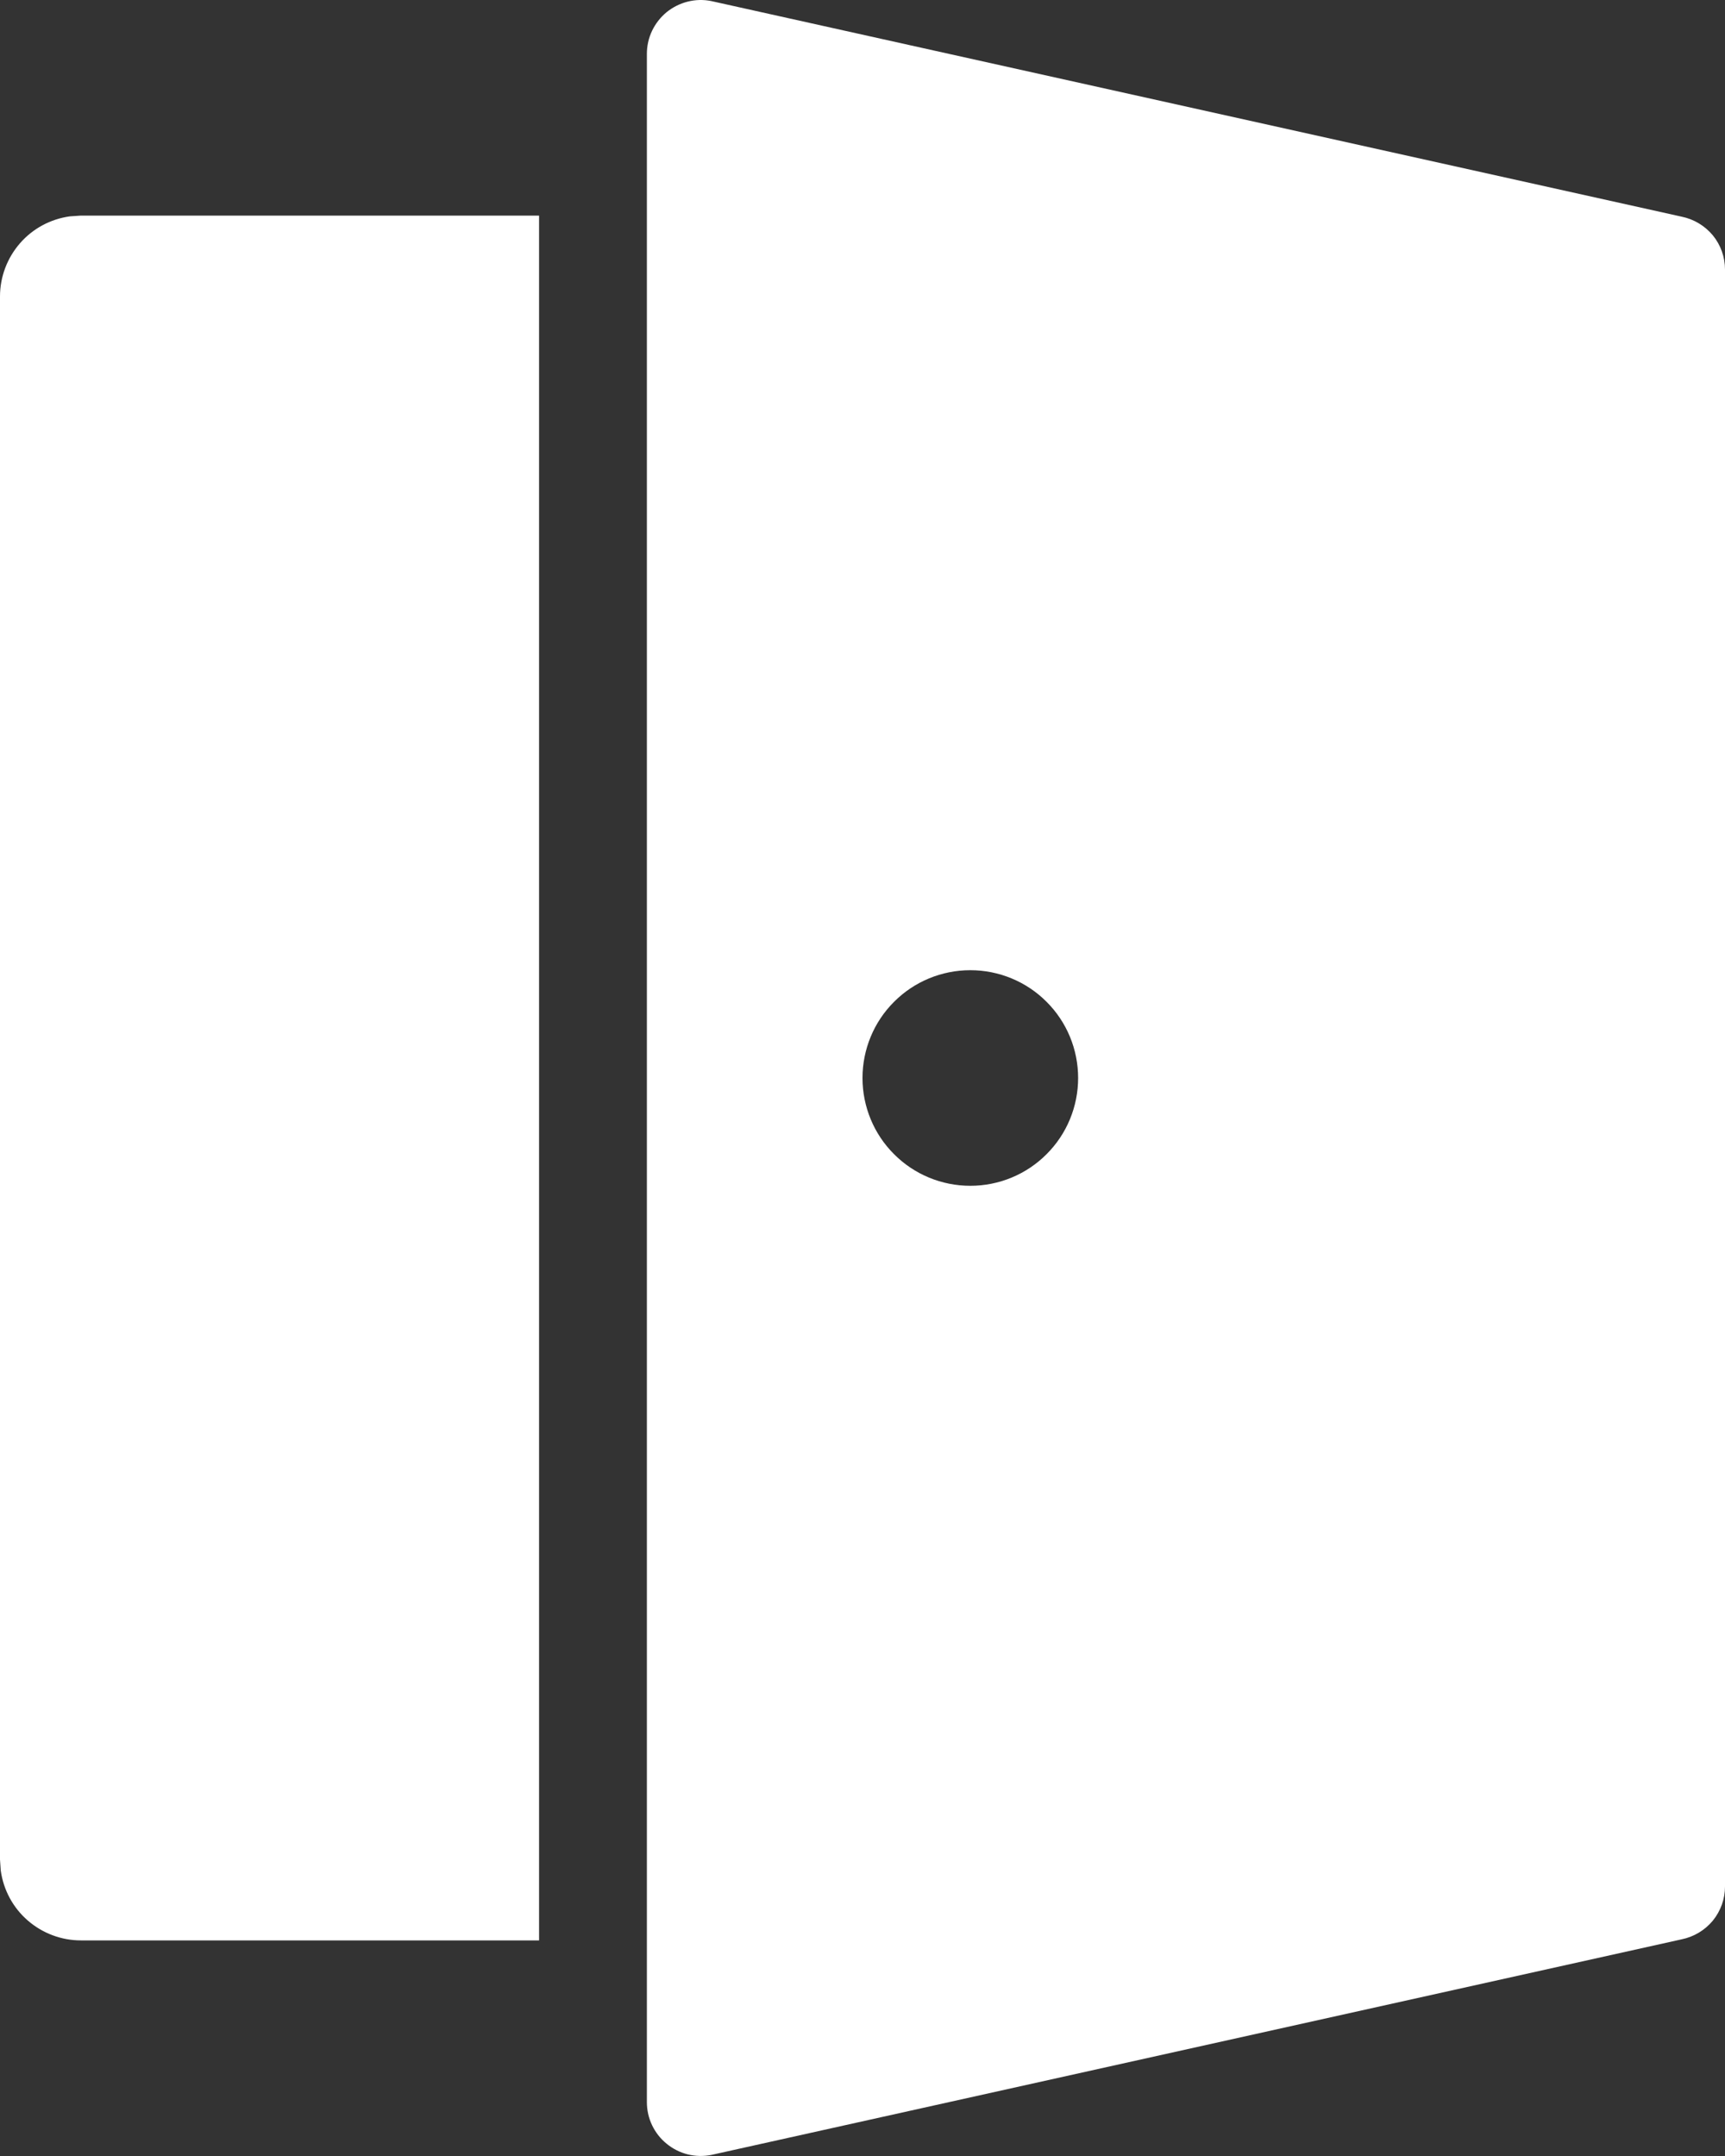 <svg width="16" height="20" viewBox="0 0 16 20" fill="none" xmlns="http://www.w3.org/2000/svg">
<rect x="0" y="0" width="16" height="20" fill="#333333" stroke="none"/>
<path d="M6.598 0.01L15.598 2.01C15.711 2.033 15.813 2.094 15.887 2.183C15.96 2.272 16 2.384 16 2.5V17.5C16 17.616 15.96 17.727 15.887 17.817C15.813 17.906 15.711 17.967 15.598 17.99L6.598 19.99C6.525 20.004 6.451 20.003 6.379 19.985C6.307 19.967 6.24 19.933 6.183 19.886C6.126 19.84 6.08 19.781 6.048 19.714C6.016 19.647 6 19.574 6 19.5V0.5C6 0.426 6.016 0.353 6.048 0.286C6.08 0.219 6.126 0.16 6.183 0.113C6.24 0.067 6.307 0.033 6.379 0.015C6.451 -0.003 6.525 -0.005 6.598 0.01ZM5 2V18H0.75C0.569 18 0.394 17.934 0.257 17.815C0.12 17.696 0.032 17.532 0.007 17.352L0 17.25V2.75C7.6429e-06 2.569 0.066 2.394 0.185 2.257C0.304 2.12 0.468 2.032 0.648 2.007L0.75 2H5ZM9 9C8.735 9 8.48 9.105 8.293 9.293C8.105 9.48 8 9.735 8 10C8 10.265 8.105 10.52 8.293 10.707C8.48 10.895 8.735 11 9 11C9.265 11 9.52 10.895 9.707 10.707C9.895 10.52 10 10.265 10 10C10 9.735 9.895 9.48 9.707 9.293C9.52 9.105 9.265 9 9 9Z" fill="white"/>
</svg>
